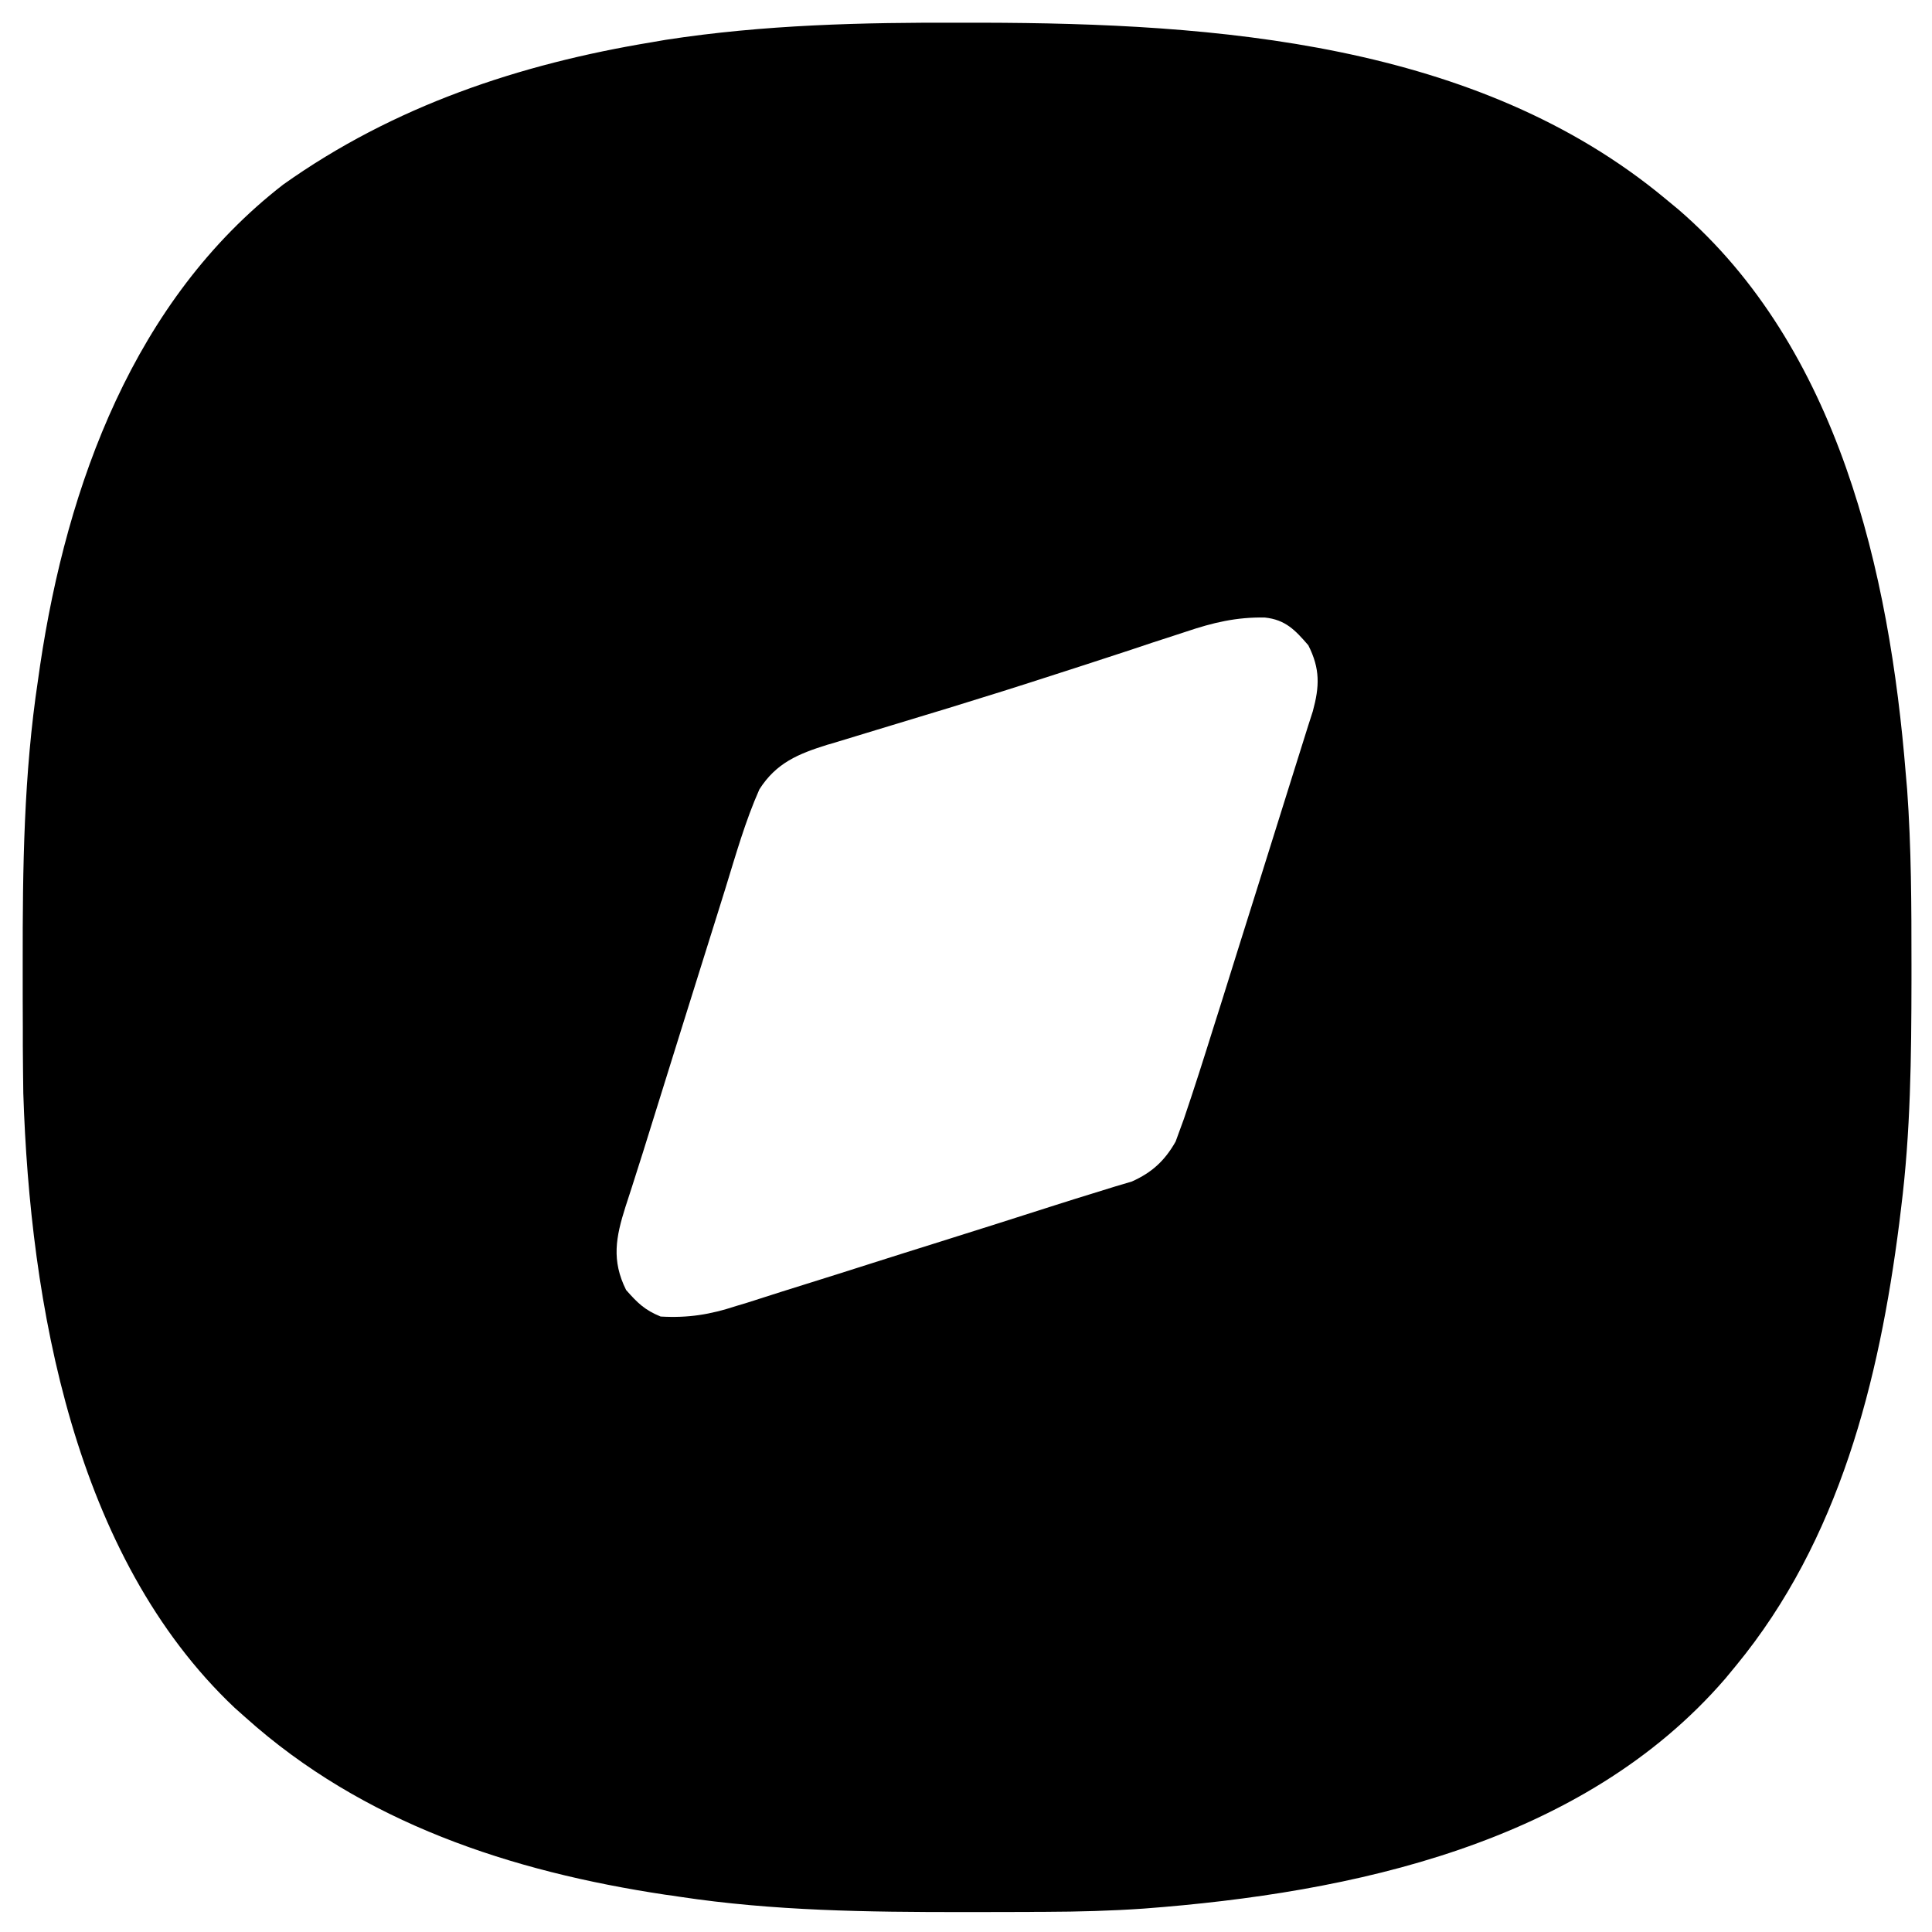 <svg xmlns="http://www.w3.org/2000/svg" width="16" height="16" viewBox="0 0 16 16" fill="none">
    <path d="M7.968 0.188C8.021 0.188 8.074 0.188 8.127 0.188C10.065 0.192 12.234 0.35 13.791 1.645C13.827 1.675 13.863 1.704 13.9 1.735C15.227 2.88 15.648 4.737 15.783 6.411C15.787 6.453 15.79 6.494 15.794 6.537C15.829 7.021 15.83 7.504 15.83 7.988C15.83 8.031 15.83 8.075 15.83 8.119C15.829 8.751 15.823 9.377 15.744 10.005C15.739 10.046 15.734 10.086 15.729 10.129C15.562 11.438 15.232 12.755 14.377 13.794C14.347 13.83 14.318 13.866 14.287 13.903C13.105 15.271 11.195 15.676 9.474 15.806C9.202 15.825 8.931 15.832 8.658 15.833C8.61 15.833 8.562 15.833 8.513 15.834C8.359 15.834 8.205 15.835 8.051 15.835C8.025 15.835 7.999 15.835 7.972 15.835C7.185 15.835 6.407 15.826 5.627 15.708C5.588 15.702 5.549 15.696 5.509 15.691C4.234 15.499 3.007 15.097 2.033 14.223C2.003 14.197 1.973 14.17 1.943 14.143C0.613 12.887 0.249 10.798 0.193 9.054C0.191 8.923 0.19 8.792 0.189 8.661C0.189 8.613 0.189 8.565 0.189 8.515C0.188 8.361 0.188 8.208 0.188 8.054C0.188 8.028 0.188 8.002 0.188 7.975C0.187 7.187 0.197 6.41 0.315 5.63C0.32 5.591 0.326 5.552 0.332 5.511C0.555 4.014 1.112 2.484 2.346 1.528C3.261 0.878 4.302 0.53 5.402 0.349C5.439 0.343 5.475 0.337 5.512 0.33C6.328 0.204 7.144 0.185 7.968 0.188ZM9.823 5.231C9.788 5.242 9.752 5.254 9.716 5.266C9.599 5.303 9.483 5.342 9.367 5.381C9.245 5.421 9.122 5.461 9 5.501C8.915 5.528 8.831 5.556 8.746 5.583C8.451 5.679 8.155 5.772 7.858 5.863C7.817 5.875 7.777 5.888 7.736 5.9C7.58 5.948 7.424 5.995 7.268 6.042C7.161 6.075 7.054 6.107 6.946 6.14C6.915 6.15 6.884 6.159 6.851 6.168C6.612 6.243 6.429 6.317 6.289 6.537C6.172 6.8 6.093 7.081 6.008 7.356C5.989 7.418 5.969 7.48 5.95 7.542C5.899 7.704 5.848 7.867 5.797 8.03C5.746 8.194 5.695 8.358 5.643 8.522C5.559 8.791 5.475 9.06 5.391 9.33C5.348 9.47 5.304 9.609 5.259 9.749C5.25 9.777 5.241 9.805 5.232 9.834C5.214 9.888 5.197 9.941 5.18 9.994C5.1 10.246 5.063 10.438 5.185 10.683C5.279 10.79 5.339 10.849 5.471 10.903C5.699 10.916 5.88 10.887 6.096 10.816C6.126 10.807 6.155 10.798 6.186 10.789C6.283 10.758 6.38 10.727 6.477 10.696C6.545 10.675 6.613 10.653 6.681 10.632C6.861 10.576 7.04 10.519 7.219 10.462C7.4 10.404 7.58 10.348 7.761 10.291C8.25 10.137 8.25 10.137 8.738 9.981C8.85 9.945 8.963 9.91 9.077 9.875C9.13 9.859 9.182 9.843 9.235 9.826C9.303 9.806 9.303 9.806 9.373 9.785C9.539 9.711 9.646 9.613 9.736 9.454C9.746 9.426 9.756 9.398 9.767 9.369C9.78 9.334 9.792 9.3 9.805 9.265C9.891 9.012 9.972 8.757 10.052 8.501C10.072 8.439 10.091 8.377 10.111 8.315C10.162 8.152 10.213 7.989 10.264 7.826C10.315 7.662 10.367 7.497 10.419 7.333C10.52 7.012 10.62 6.691 10.721 6.369C10.744 6.295 10.768 6.22 10.791 6.146C10.805 6.101 10.819 6.056 10.834 6.009C10.846 5.97 10.859 5.931 10.872 5.891C10.928 5.685 10.934 5.54 10.835 5.344C10.726 5.218 10.646 5.132 10.474 5.114C10.239 5.11 10.045 5.156 9.823 5.231Z" fill="black"/>
    </svg>